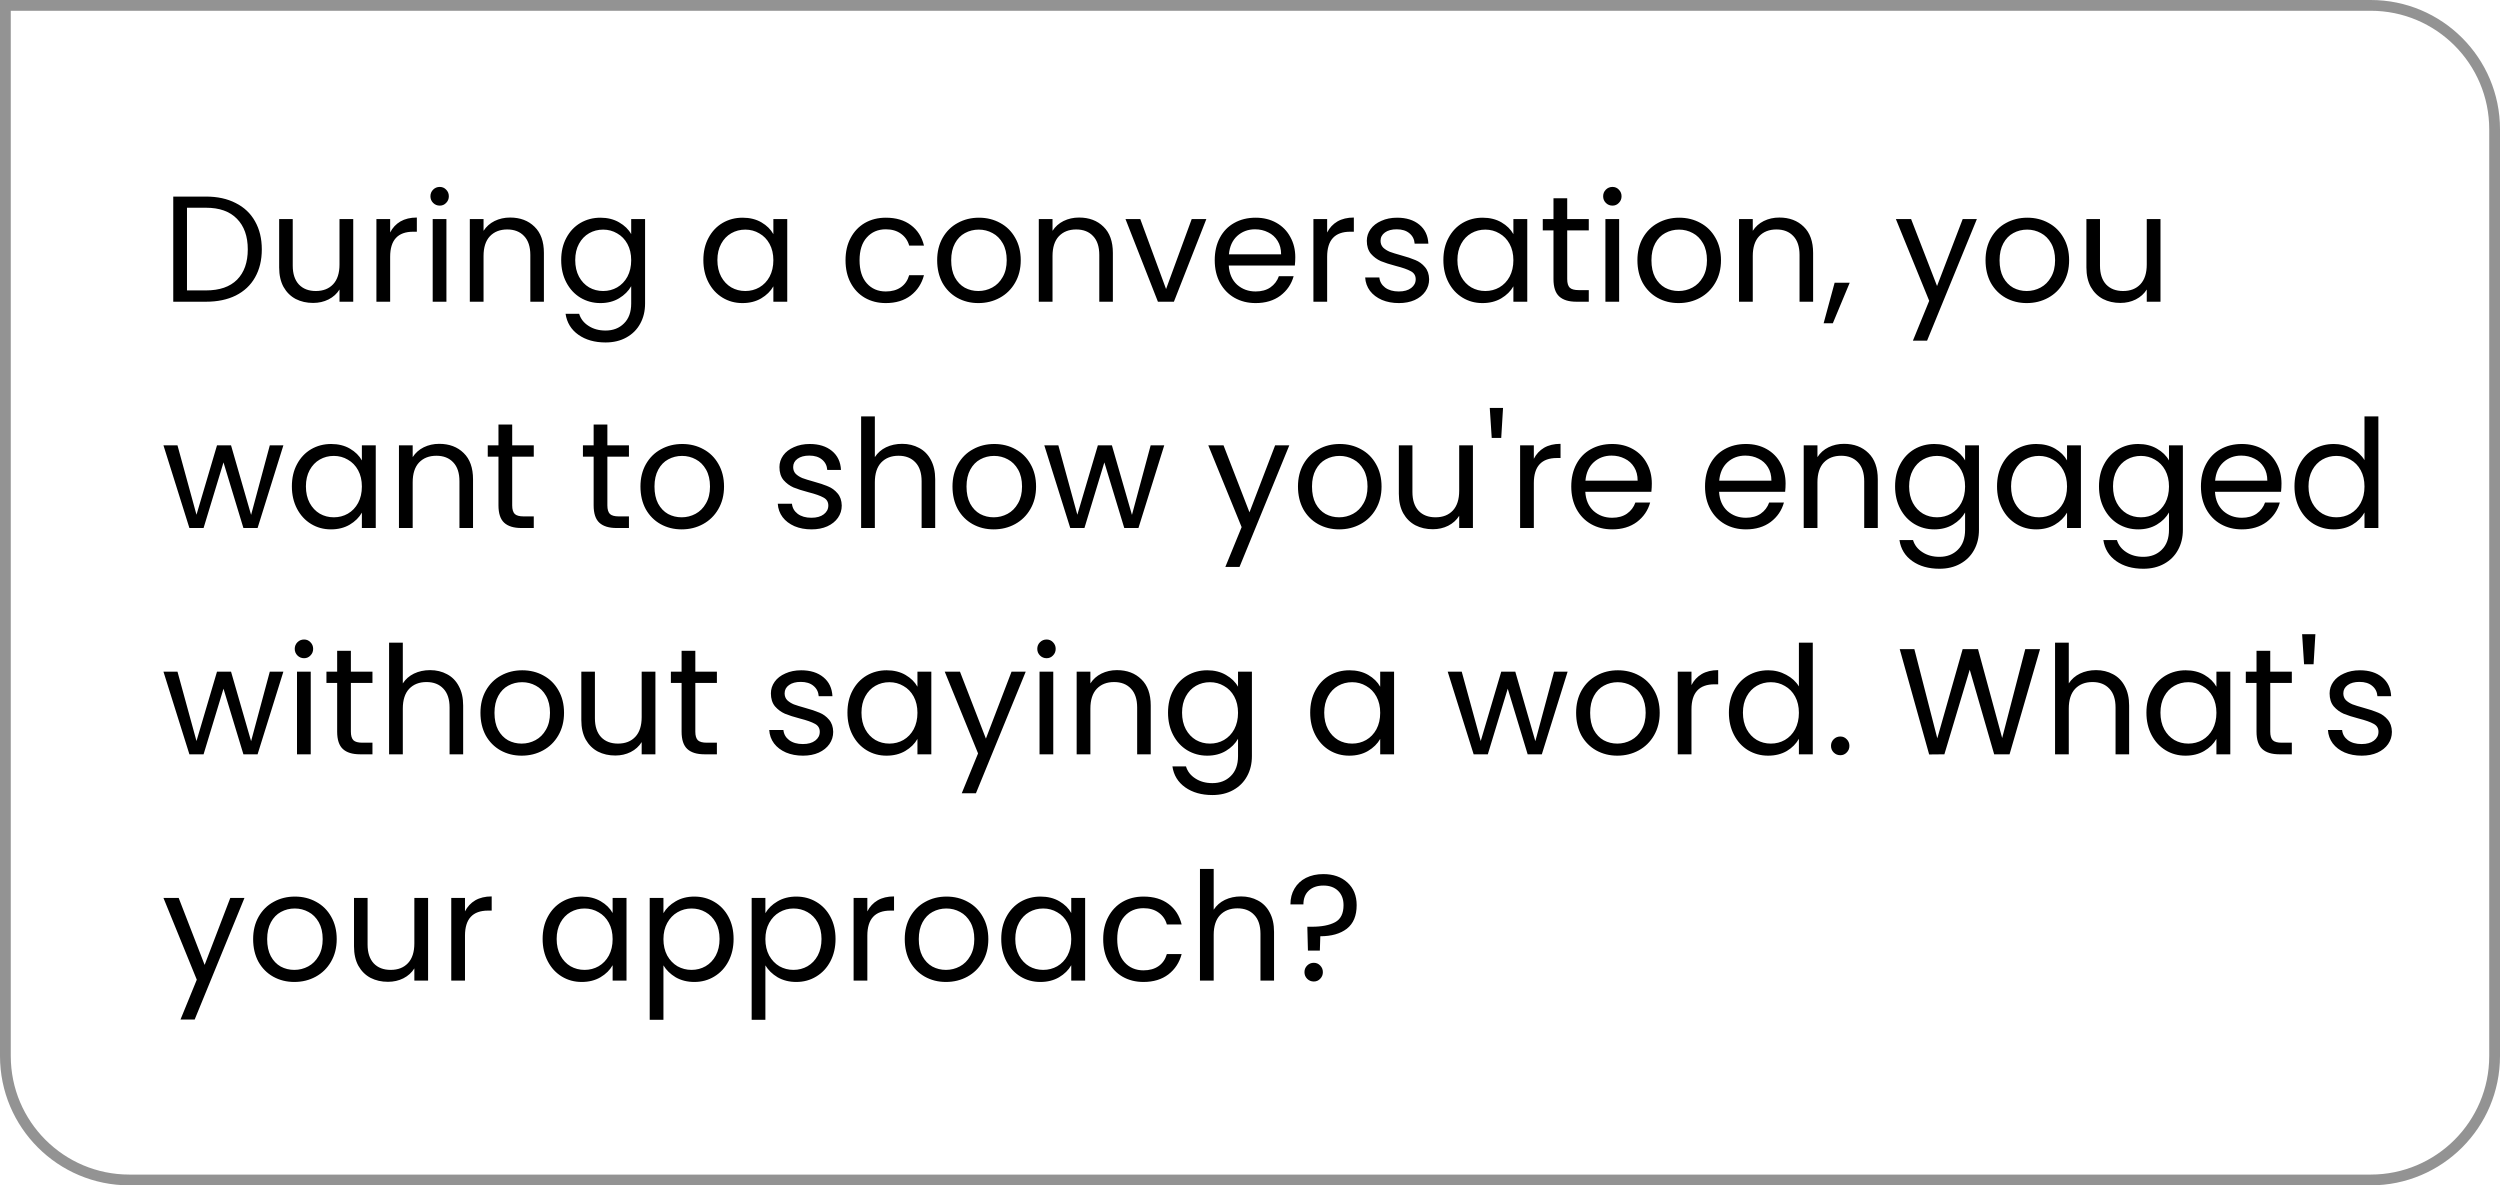 <svg width="232" height="110" viewBox="0 0 232 110" fill="none" xmlns="http://www.w3.org/2000/svg">
<path d="M0.5 0.5H220C226.351 0.5 231.5 5.649 231.5 12V98C231.5 104.351 226.351 109.5 220 109.5H12C5.649 109.5 0.5 104.351 0.5 98V0.5Z" stroke="#939393"/>
<path d="M19.116 18.242C20.18 18.242 21.099 18.443 21.874 18.844C22.658 19.236 23.255 19.801 23.666 20.538C24.086 21.275 24.296 22.143 24.296 23.142C24.296 24.141 24.086 25.009 23.666 25.746C23.255 26.474 22.658 27.034 21.874 27.426C21.099 27.809 20.18 28 19.116 28H16.078V18.242H19.116ZM19.116 26.95C20.376 26.95 21.337 26.619 22 25.956C22.663 25.284 22.994 24.346 22.994 23.142C22.994 21.929 22.658 20.981 21.986 20.3C21.323 19.619 20.367 19.278 19.116 19.278H17.352V26.95H19.116ZM32.78 20.328V28H31.506V26.866C31.264 27.258 30.923 27.566 30.484 27.79C30.055 28.005 29.579 28.112 29.056 28.112C28.459 28.112 27.922 27.991 27.446 27.748C26.97 27.496 26.592 27.123 26.312 26.628C26.042 26.133 25.906 25.531 25.906 24.822V20.328H27.166V24.654C27.166 25.41 27.358 25.993 27.74 26.404C28.123 26.805 28.646 27.006 29.308 27.006C29.99 27.006 30.526 26.796 30.918 26.376C31.31 25.956 31.506 25.345 31.506 24.542V20.328H32.78ZM36.206 21.574C36.429 21.135 36.747 20.795 37.157 20.552C37.578 20.309 38.086 20.188 38.684 20.188V21.504H38.347C36.919 21.504 36.206 22.279 36.206 23.828V28H34.931V20.328H36.206V21.574ZM40.812 19.082C40.569 19.082 40.364 18.998 40.196 18.83C40.028 18.662 39.944 18.457 39.944 18.214C39.944 17.971 40.028 17.766 40.196 17.598C40.364 17.43 40.569 17.346 40.812 17.346C41.045 17.346 41.242 17.43 41.4 17.598C41.568 17.766 41.652 17.971 41.652 18.214C41.652 18.457 41.568 18.662 41.4 18.83C41.242 18.998 41.045 19.082 40.812 19.082ZM41.428 20.328V28H40.154V20.328H41.428ZM47.337 20.188C48.271 20.188 49.027 20.473 49.605 21.042C50.184 21.602 50.474 22.414 50.474 23.478V28H49.214V23.66C49.214 22.895 49.022 22.311 48.639 21.91C48.257 21.499 47.734 21.294 47.072 21.294C46.4 21.294 45.863 21.504 45.462 21.924C45.069 22.344 44.873 22.955 44.873 23.758V28H43.599V20.328H44.873V21.42C45.126 21.028 45.466 20.725 45.895 20.51C46.334 20.295 46.815 20.188 47.337 20.188ZM55.719 20.202C56.381 20.202 56.96 20.347 57.455 20.636C57.959 20.925 58.332 21.289 58.575 21.728V20.328H59.863V28.168C59.863 28.868 59.713 29.489 59.415 30.03C59.116 30.581 58.687 31.01 58.127 31.318C57.576 31.626 56.932 31.78 56.195 31.78C55.187 31.78 54.347 31.542 53.675 31.066C53.003 30.59 52.606 29.941 52.485 29.12H53.745C53.885 29.587 54.174 29.96 54.613 30.24C55.051 30.529 55.579 30.674 56.195 30.674C56.895 30.674 57.464 30.455 57.903 30.016C58.351 29.577 58.575 28.961 58.575 28.168V26.558C58.323 27.006 57.949 27.379 57.455 27.678C56.96 27.977 56.381 28.126 55.719 28.126C55.037 28.126 54.417 27.958 53.857 27.622C53.306 27.286 52.872 26.815 52.555 26.208C52.237 25.601 52.079 24.911 52.079 24.136C52.079 23.352 52.237 22.666 52.555 22.078C52.872 21.481 53.306 21.019 53.857 20.692C54.417 20.365 55.037 20.202 55.719 20.202ZM58.575 24.15C58.575 23.571 58.458 23.067 58.225 22.638C57.991 22.209 57.674 21.882 57.273 21.658C56.881 21.425 56.447 21.308 55.971 21.308C55.495 21.308 55.061 21.42 54.669 21.644C54.277 21.868 53.964 22.195 53.731 22.624C53.497 23.053 53.381 23.557 53.381 24.136C53.381 24.724 53.497 25.237 53.731 25.676C53.964 26.105 54.277 26.437 54.669 26.67C55.061 26.894 55.495 27.006 55.971 27.006C56.447 27.006 56.881 26.894 57.273 26.67C57.674 26.437 57.991 26.105 58.225 25.676C58.458 25.237 58.575 24.729 58.575 24.15ZM65.272 24.136C65.272 23.352 65.431 22.666 65.748 22.078C66.065 21.481 66.499 21.019 67.05 20.692C67.61 20.365 68.231 20.202 68.912 20.202C69.584 20.202 70.167 20.347 70.662 20.636C71.157 20.925 71.525 21.289 71.768 21.728V20.328H73.056V28H71.768V26.572C71.516 27.02 71.138 27.393 70.634 27.692C70.139 27.981 69.561 28.126 68.898 28.126C68.217 28.126 67.601 27.958 67.05 27.622C66.499 27.286 66.065 26.815 65.748 26.208C65.431 25.601 65.272 24.911 65.272 24.136ZM71.768 24.15C71.768 23.571 71.651 23.067 71.418 22.638C71.185 22.209 70.867 21.882 70.466 21.658C70.074 21.425 69.64 21.308 69.164 21.308C68.688 21.308 68.254 21.42 67.862 21.644C67.47 21.868 67.157 22.195 66.924 22.624C66.691 23.053 66.574 23.557 66.574 24.136C66.574 24.724 66.691 25.237 66.924 25.676C67.157 26.105 67.47 26.437 67.862 26.67C68.254 26.894 68.688 27.006 69.164 27.006C69.64 27.006 70.074 26.894 70.466 26.67C70.867 26.437 71.185 26.105 71.418 25.676C71.651 25.237 71.768 24.729 71.768 24.15ZM78.465 24.15C78.465 23.357 78.624 22.666 78.941 22.078C79.259 21.481 79.697 21.019 80.257 20.692C80.827 20.365 81.475 20.202 82.203 20.202C83.146 20.202 83.921 20.431 84.527 20.888C85.143 21.345 85.549 21.98 85.745 22.792H84.373C84.243 22.325 83.986 21.957 83.603 21.686C83.23 21.415 82.763 21.28 82.203 21.28C81.475 21.28 80.887 21.532 80.439 22.036C79.991 22.531 79.767 23.235 79.767 24.15C79.767 25.074 79.991 25.788 80.439 26.292C80.887 26.796 81.475 27.048 82.203 27.048C82.763 27.048 83.23 26.917 83.603 26.656C83.977 26.395 84.233 26.021 84.373 25.536H85.745C85.54 26.32 85.129 26.95 84.513 27.426C83.897 27.893 83.127 28.126 82.203 28.126C81.475 28.126 80.827 27.963 80.257 27.636C79.697 27.309 79.259 26.847 78.941 26.25C78.624 25.653 78.465 24.953 78.465 24.15ZM90.791 28.126C90.073 28.126 89.419 27.963 88.831 27.636C88.252 27.309 87.795 26.847 87.459 26.25C87.132 25.643 86.969 24.943 86.969 24.15C86.969 23.366 87.137 22.675 87.473 22.078C87.819 21.471 88.285 21.009 88.873 20.692C89.461 20.365 90.119 20.202 90.847 20.202C91.575 20.202 92.233 20.365 92.821 20.692C93.409 21.009 93.871 21.467 94.207 22.064C94.552 22.661 94.725 23.357 94.725 24.15C94.725 24.943 94.548 25.643 94.193 26.25C93.848 26.847 93.376 27.309 92.779 27.636C92.182 27.963 91.519 28.126 90.791 28.126ZM90.791 27.006C91.249 27.006 91.678 26.899 92.079 26.684C92.481 26.469 92.802 26.147 93.045 25.718C93.297 25.289 93.423 24.766 93.423 24.15C93.423 23.534 93.302 23.011 93.059 22.582C92.817 22.153 92.499 21.835 92.107 21.63C91.715 21.415 91.29 21.308 90.833 21.308C90.367 21.308 89.937 21.415 89.545 21.63C89.162 21.835 88.855 22.153 88.621 22.582C88.388 23.011 88.271 23.534 88.271 24.15C88.271 24.775 88.383 25.303 88.607 25.732C88.841 26.161 89.148 26.483 89.531 26.698C89.914 26.903 90.334 27.006 90.791 27.006ZM100.138 20.188C101.072 20.188 101.828 20.473 102.406 21.042C102.985 21.602 103.274 22.414 103.274 23.478V28H102.014V23.66C102.014 22.895 101.823 22.311 101.44 21.91C101.058 21.499 100.535 21.294 99.872 21.294C99.2 21.294 98.664 21.504 98.262 21.924C97.87 22.344 97.674 22.955 97.674 23.758V28H96.4V20.328H97.674V21.42C97.926 21.028 98.267 20.725 98.696 20.51C99.135 20.295 99.616 20.188 100.138 20.188ZM108.211 26.824L110.591 20.328H111.949L108.939 28H107.455L104.445 20.328H105.817L108.211 26.824ZM120.203 23.87C120.203 24.113 120.189 24.369 120.161 24.64H114.029C114.076 25.396 114.332 25.989 114.799 26.418C115.275 26.838 115.849 27.048 116.521 27.048C117.072 27.048 117.529 26.922 117.893 26.67C118.266 26.409 118.528 26.063 118.677 25.634H120.049C119.844 26.371 119.433 26.973 118.817 27.44C118.201 27.897 117.436 28.126 116.521 28.126C115.793 28.126 115.14 27.963 114.561 27.636C113.992 27.309 113.544 26.847 113.217 26.25C112.89 25.643 112.727 24.943 112.727 24.15C112.727 23.357 112.886 22.661 113.203 22.064C113.52 21.467 113.964 21.009 114.533 20.692C115.112 20.365 115.774 20.202 116.521 20.202C117.249 20.202 117.893 20.361 118.453 20.678C119.013 20.995 119.442 21.434 119.741 21.994C120.049 22.545 120.203 23.17 120.203 23.87ZM118.887 23.604C118.887 23.119 118.78 22.703 118.565 22.358C118.35 22.003 118.056 21.737 117.683 21.56C117.319 21.373 116.913 21.28 116.465 21.28C115.821 21.28 115.27 21.485 114.813 21.896C114.365 22.307 114.108 22.876 114.043 23.604H118.887ZM123.159 21.574C123.383 21.135 123.7 20.795 124.111 20.552C124.531 20.309 125.039 20.188 125.637 20.188V21.504H125.301C123.873 21.504 123.159 22.279 123.159 23.828V28H121.885V20.328H123.159V21.574ZM129.823 28.126C129.235 28.126 128.708 28.028 128.241 27.832C127.775 27.627 127.406 27.347 127.135 26.992C126.865 26.628 126.715 26.213 126.687 25.746H128.003C128.041 26.129 128.218 26.441 128.535 26.684C128.862 26.927 129.287 27.048 129.809 27.048C130.295 27.048 130.677 26.941 130.957 26.726C131.237 26.511 131.377 26.241 131.377 25.914C131.377 25.578 131.228 25.331 130.929 25.172C130.631 25.004 130.169 24.841 129.543 24.682C128.974 24.533 128.507 24.383 128.143 24.234C127.789 24.075 127.481 23.847 127.219 23.548C126.967 23.24 126.841 22.839 126.841 22.344C126.841 21.952 126.958 21.593 127.191 21.266C127.425 20.939 127.756 20.683 128.185 20.496C128.615 20.3 129.105 20.202 129.655 20.202C130.505 20.202 131.191 20.417 131.713 20.846C132.236 21.275 132.516 21.863 132.553 22.61H131.279C131.251 22.209 131.088 21.887 130.789 21.644C130.5 21.401 130.108 21.28 129.613 21.28C129.156 21.28 128.792 21.378 128.521 21.574C128.251 21.77 128.115 22.027 128.115 22.344C128.115 22.596 128.195 22.806 128.353 22.974C128.521 23.133 128.727 23.263 128.969 23.366C129.221 23.459 129.567 23.567 130.005 23.688C130.556 23.837 131.004 23.987 131.349 24.136C131.695 24.276 131.989 24.491 132.231 24.78C132.483 25.069 132.614 25.447 132.623 25.914C132.623 26.334 132.507 26.712 132.273 27.048C132.04 27.384 131.709 27.65 131.279 27.846C130.859 28.033 130.374 28.126 129.823 28.126ZM133.946 24.136C133.946 23.352 134.104 22.666 134.422 22.078C134.739 21.481 135.173 21.019 135.724 20.692C136.284 20.365 136.904 20.202 137.586 20.202C138.258 20.202 138.841 20.347 139.336 20.636C139.83 20.925 140.199 21.289 140.442 21.728V20.328H141.73V28H140.442V26.572C140.19 27.02 139.812 27.393 139.308 27.692C138.813 27.981 138.234 28.126 137.572 28.126C136.89 28.126 136.274 27.958 135.724 27.622C135.173 27.286 134.739 26.815 134.422 26.208C134.104 25.601 133.946 24.911 133.946 24.136ZM140.442 24.15C140.442 23.571 140.325 23.067 140.092 22.638C139.858 22.209 139.541 21.882 139.14 21.658C138.748 21.425 138.314 21.308 137.838 21.308C137.362 21.308 136.928 21.42 136.536 21.644C136.144 21.868 135.831 22.195 135.598 22.624C135.364 23.053 135.248 23.557 135.248 24.136C135.248 24.724 135.364 25.237 135.598 25.676C135.831 26.105 136.144 26.437 136.536 26.67C136.928 26.894 137.362 27.006 137.838 27.006C138.314 27.006 138.748 26.894 139.14 26.67C139.541 26.437 139.858 26.105 140.092 25.676C140.325 25.237 140.442 24.729 140.442 24.15ZM145.437 21.378V25.9C145.437 26.273 145.516 26.539 145.675 26.698C145.833 26.847 146.109 26.922 146.501 26.922H147.439V28H146.291C145.581 28 145.049 27.837 144.695 27.51C144.34 27.183 144.163 26.647 144.163 25.9V21.378H143.169V20.328H144.163V18.396H145.437V20.328H147.439V21.378H145.437ZM149.64 19.082C149.398 19.082 149.192 18.998 149.024 18.83C148.856 18.662 148.772 18.457 148.772 18.214C148.772 17.971 148.856 17.766 149.024 17.598C149.192 17.43 149.398 17.346 149.64 17.346C149.874 17.346 150.07 17.43 150.228 17.598C150.396 17.766 150.48 17.971 150.48 18.214C150.48 18.457 150.396 18.662 150.228 18.83C150.07 18.998 149.874 19.082 149.64 19.082ZM150.256 20.328V28H148.982V20.328H150.256ZM155.774 28.126C155.055 28.126 154.402 27.963 153.814 27.636C153.235 27.309 152.778 26.847 152.442 26.25C152.115 25.643 151.952 24.943 151.952 24.15C151.952 23.366 152.12 22.675 152.456 22.078C152.801 21.471 153.268 21.009 153.856 20.692C154.444 20.365 155.102 20.202 155.83 20.202C156.558 20.202 157.216 20.365 157.804 20.692C158.392 21.009 158.854 21.467 159.19 22.064C159.535 22.661 159.708 23.357 159.708 24.15C159.708 24.943 159.53 25.643 159.176 26.25C158.83 26.847 158.359 27.309 157.762 27.636C157.164 27.963 156.502 28.126 155.774 28.126ZM155.774 27.006C156.231 27.006 156.66 26.899 157.062 26.684C157.463 26.469 157.785 26.147 158.028 25.718C158.28 25.289 158.406 24.766 158.406 24.15C158.406 23.534 158.284 23.011 158.042 22.582C157.799 22.153 157.482 21.835 157.09 21.63C156.698 21.415 156.273 21.308 155.816 21.308C155.349 21.308 154.92 21.415 154.528 21.63C154.145 21.835 153.837 22.153 153.604 22.582C153.37 23.011 153.254 23.534 153.254 24.15C153.254 24.775 153.366 25.303 153.59 25.732C153.823 26.161 154.131 26.483 154.514 26.698C154.896 26.903 155.316 27.006 155.774 27.006ZM165.121 20.188C166.054 20.188 166.81 20.473 167.389 21.042C167.967 21.602 168.257 22.414 168.257 23.478V28H166.997V23.66C166.997 22.895 166.805 22.311 166.423 21.91C166.04 21.499 165.517 21.294 164.855 21.294C164.183 21.294 163.646 21.504 163.245 21.924C162.853 22.344 162.657 22.955 162.657 23.758V28H161.383V20.328H162.657V21.42C162.909 21.028 163.249 20.725 163.679 20.51C164.117 20.295 164.598 20.188 165.121 20.188ZM171.654 26.236L170.086 30.002H169.232L170.254 26.236H171.654ZM183.454 20.328L178.834 31.612H177.518L179.03 27.916L175.936 20.328H177.35L179.758 26.544L182.138 20.328H183.454ZM188.08 28.126C187.362 28.126 186.708 27.963 186.12 27.636C185.542 27.309 185.084 26.847 184.748 26.25C184.422 25.643 184.258 24.943 184.258 24.15C184.258 23.366 184.426 22.675 184.762 22.078C185.108 21.471 185.574 21.009 186.162 20.692C186.75 20.365 187.408 20.202 188.136 20.202C188.864 20.202 189.522 20.365 190.11 20.692C190.698 21.009 191.16 21.467 191.496 22.064C191.842 22.661 192.014 23.357 192.014 24.15C192.014 24.943 191.837 25.643 191.482 26.25C191.137 26.847 190.666 27.309 190.068 27.636C189.471 27.963 188.808 28.126 188.08 28.126ZM188.08 27.006C188.538 27.006 188.967 26.899 189.368 26.684C189.77 26.469 190.092 26.147 190.334 25.718C190.586 25.289 190.712 24.766 190.712 24.15C190.712 23.534 190.591 23.011 190.348 22.582C190.106 22.153 189.788 21.835 189.396 21.63C189.004 21.415 188.58 21.308 188.122 21.308C187.656 21.308 187.226 21.415 186.834 21.63C186.452 21.835 186.144 22.153 185.91 22.582C185.677 23.011 185.56 23.534 185.56 24.15C185.56 24.775 185.672 25.303 185.896 25.732C186.13 26.161 186.438 26.483 186.82 26.698C187.203 26.903 187.623 27.006 188.08 27.006ZM200.493 20.328V28H199.219V26.866C198.977 27.258 198.636 27.566 198.197 27.79C197.768 28.005 197.292 28.112 196.769 28.112C196.172 28.112 195.635 27.991 195.159 27.748C194.683 27.496 194.305 27.123 194.025 26.628C193.755 26.133 193.619 25.531 193.619 24.822V20.328H194.879V24.654C194.879 25.41 195.071 25.993 195.453 26.404C195.836 26.805 196.359 27.006 197.021 27.006C197.703 27.006 198.239 26.796 198.631 26.376C199.023 25.956 199.219 25.345 199.219 24.542V20.328H200.493ZM26.298 41.328L23.904 49H22.588L20.74 42.91L18.892 49H17.576L15.168 41.328H16.47L18.234 47.768L20.138 41.328H21.44L23.302 47.782L25.038 41.328H26.298ZM27.086 45.136C27.086 44.352 27.245 43.666 27.562 43.078C27.88 42.481 28.314 42.019 28.864 41.692C29.424 41.365 30.045 41.202 30.726 41.202C31.398 41.202 31.982 41.347 32.476 41.636C32.971 41.925 33.34 42.289 33.582 42.728V41.328H34.87V49H33.582V47.572C33.33 48.02 32.952 48.393 32.448 48.692C31.954 48.981 31.375 49.126 30.712 49.126C30.031 49.126 29.415 48.958 28.864 48.622C28.314 48.286 27.88 47.815 27.562 47.208C27.245 46.601 27.086 45.911 27.086 45.136ZM33.582 45.15C33.582 44.571 33.466 44.067 33.232 43.638C32.999 43.209 32.682 42.882 32.28 42.658C31.888 42.425 31.454 42.308 30.978 42.308C30.502 42.308 30.068 42.42 29.676 42.644C29.284 42.868 28.972 43.195 28.738 43.624C28.505 44.053 28.388 44.557 28.388 45.136C28.388 45.724 28.505 46.237 28.738 46.676C28.972 47.105 29.284 47.437 29.676 47.67C30.068 47.894 30.502 48.006 30.978 48.006C31.454 48.006 31.888 47.894 32.28 47.67C32.682 47.437 32.999 47.105 33.232 46.676C33.466 46.237 33.582 45.729 33.582 45.15ZM40.761 41.188C41.695 41.188 42.451 41.473 43.029 42.042C43.608 42.602 43.897 43.414 43.897 44.478V49H42.637V44.66C42.637 43.895 42.446 43.311 42.063 42.91C41.681 42.499 41.158 42.294 40.495 42.294C39.823 42.294 39.287 42.504 38.885 42.924C38.493 43.344 38.297 43.955 38.297 44.758V49H37.023V41.328H38.297V42.42C38.549 42.028 38.89 41.725 39.319 41.51C39.758 41.295 40.239 41.188 40.761 41.188ZM47.532 42.378V46.9C47.532 47.273 47.612 47.539 47.77 47.698C47.929 47.847 48.204 47.922 48.596 47.922H49.534V49H48.386C47.677 49 47.145 48.837 46.79 48.51C46.436 48.183 46.258 47.647 46.258 46.9V42.378H45.264V41.328H46.258V39.396H47.532V41.328H49.534V42.378H47.532ZM56.364 42.378V46.9C56.364 47.273 56.444 47.539 56.602 47.698C56.761 47.847 57.036 47.922 57.428 47.922H58.366V49H57.218C56.509 49 55.977 48.837 55.622 48.51C55.268 48.183 55.09 47.647 55.09 46.9V42.378H54.096V41.328H55.09V39.396H56.364V41.328H58.366V42.378H56.364ZM63.256 49.126C62.537 49.126 61.884 48.963 61.296 48.636C60.717 48.309 60.26 47.847 59.924 47.25C59.597 46.643 59.434 45.943 59.434 45.15C59.434 44.366 59.602 43.675 59.938 43.078C60.283 42.471 60.75 42.009 61.338 41.692C61.926 41.365 62.584 41.202 63.312 41.202C64.04 41.202 64.698 41.365 65.286 41.692C65.874 42.009 66.336 42.467 66.672 43.064C67.017 43.661 67.19 44.357 67.19 45.15C67.19 45.943 67.013 46.643 66.658 47.25C66.313 47.847 65.841 48.309 65.244 48.636C64.647 48.963 63.984 49.126 63.256 49.126ZM63.256 48.006C63.713 48.006 64.143 47.899 64.544 47.684C64.945 47.469 65.267 47.147 65.51 46.718C65.762 46.289 65.888 45.766 65.888 45.15C65.888 44.534 65.767 44.011 65.524 43.582C65.281 43.153 64.964 42.835 64.572 42.63C64.18 42.415 63.755 42.308 63.298 42.308C62.831 42.308 62.402 42.415 62.01 42.63C61.627 42.835 61.319 43.153 61.086 43.582C60.853 44.011 60.736 44.534 60.736 45.15C60.736 45.775 60.848 46.303 61.072 46.732C61.305 47.161 61.613 47.483 61.996 47.698C62.379 47.903 62.799 48.006 63.256 48.006ZM75.314 49.126C74.725 49.126 74.198 49.028 73.731 48.832C73.265 48.627 72.896 48.347 72.626 47.992C72.355 47.628 72.206 47.213 72.177 46.746H73.493C73.531 47.129 73.708 47.441 74.025 47.684C74.352 47.927 74.777 48.048 75.299 48.048C75.785 48.048 76.168 47.941 76.448 47.726C76.728 47.511 76.868 47.241 76.868 46.914C76.868 46.578 76.718 46.331 76.419 46.172C76.121 46.004 75.659 45.841 75.034 45.682C74.464 45.533 73.998 45.383 73.633 45.234C73.279 45.075 72.971 44.847 72.71 44.548C72.457 44.24 72.332 43.839 72.332 43.344C72.332 42.952 72.448 42.593 72.681 42.266C72.915 41.939 73.246 41.683 73.675 41.496C74.105 41.3 74.595 41.202 75.145 41.202C75.995 41.202 76.681 41.417 77.204 41.846C77.726 42.275 78.006 42.863 78.043 43.61H76.769C76.742 43.209 76.578 42.887 76.279 42.644C75.99 42.401 75.598 42.28 75.103 42.28C74.646 42.28 74.282 42.378 74.011 42.574C73.741 42.77 73.606 43.027 73.606 43.344C73.606 43.596 73.685 43.806 73.844 43.974C74.011 44.133 74.217 44.263 74.46 44.366C74.712 44.459 75.057 44.567 75.496 44.688C76.046 44.837 76.494 44.987 76.84 45.136C77.185 45.276 77.479 45.491 77.722 45.78C77.974 46.069 78.104 46.447 78.114 46.914C78.114 47.334 77.997 47.712 77.763 48.048C77.53 48.384 77.199 48.65 76.769 48.846C76.35 49.033 75.864 49.126 75.314 49.126ZM83.72 41.188C84.299 41.188 84.821 41.314 85.288 41.566C85.755 41.809 86.119 42.177 86.38 42.672C86.651 43.167 86.786 43.769 86.786 44.478V49H85.526V44.66C85.526 43.895 85.335 43.311 84.952 42.91C84.569 42.499 84.047 42.294 83.384 42.294C82.712 42.294 82.175 42.504 81.774 42.924C81.382 43.344 81.186 43.955 81.186 44.758V49H79.912V38.64H81.186V42.42C81.438 42.028 81.783 41.725 82.222 41.51C82.67 41.295 83.169 41.188 83.72 41.188ZM92.213 49.126C91.494 49.126 90.841 48.963 90.253 48.636C89.674 48.309 89.217 47.847 88.881 47.25C88.554 46.643 88.391 45.943 88.391 45.15C88.391 44.366 88.559 43.675 88.895 43.078C89.24 42.471 89.707 42.009 90.295 41.692C90.883 41.365 91.541 41.202 92.269 41.202C92.997 41.202 93.655 41.365 94.243 41.692C94.831 42.009 95.293 42.467 95.629 43.064C95.974 43.661 96.147 44.357 96.147 45.15C96.147 45.943 95.97 46.643 95.615 47.25C95.27 47.847 94.798 48.309 94.201 48.636C93.604 48.963 92.941 49.126 92.213 49.126ZM92.213 48.006C92.67 48.006 93.1 47.899 93.501 47.684C93.902 47.469 94.224 47.147 94.467 46.718C94.719 46.289 94.845 45.766 94.845 45.15C94.845 44.534 94.724 44.011 94.481 43.582C94.238 43.153 93.921 42.835 93.529 42.63C93.137 42.415 92.712 42.308 92.255 42.308C91.788 42.308 91.359 42.415 90.967 42.63C90.584 42.835 90.276 43.153 90.043 43.582C89.81 44.011 89.693 44.534 89.693 45.15C89.693 45.775 89.805 46.303 90.029 46.732C90.262 47.161 90.57 47.483 90.953 47.698C91.336 47.903 91.756 48.006 92.213 48.006ZM108.042 41.328L105.648 49H104.332L102.484 42.91L100.636 49H99.32L96.912 41.328H98.214L99.978 47.768L101.882 41.328H103.184L105.046 47.782L106.782 41.328H108.042ZM119.647 41.328L115.027 52.612H113.711L115.223 48.916L112.129 41.328H113.543L115.951 47.544L118.331 41.328H119.647ZM124.274 49.126C123.555 49.126 122.902 48.963 122.314 48.636C121.735 48.309 121.278 47.847 120.942 47.25C120.615 46.643 120.452 45.943 120.452 45.15C120.452 44.366 120.62 43.675 120.956 43.078C121.301 42.471 121.768 42.009 122.356 41.692C122.944 41.365 123.602 41.202 124.33 41.202C125.058 41.202 125.716 41.365 126.304 41.692C126.892 42.009 127.354 42.467 127.69 43.064C128.035 43.661 128.208 44.357 128.208 45.15C128.208 45.943 128.03 46.643 127.676 47.25C127.33 47.847 126.859 48.309 126.262 48.636C125.664 48.963 125.002 49.126 124.274 49.126ZM124.274 48.006C124.731 48.006 125.16 47.899 125.562 47.684C125.963 47.469 126.285 47.147 126.528 46.718C126.78 46.289 126.906 45.766 126.906 45.15C126.906 44.534 126.784 44.011 126.542 43.582C126.299 43.153 125.982 42.835 125.59 42.63C125.198 42.415 124.773 42.308 124.316 42.308C123.849 42.308 123.42 42.415 123.028 42.63C122.645 42.835 122.337 43.153 122.104 43.582C121.87 44.011 121.754 44.534 121.754 45.15C121.754 45.775 121.866 46.303 122.09 46.732C122.323 47.161 122.631 47.483 123.014 47.698C123.396 47.903 123.816 48.006 124.274 48.006ZM136.687 41.328V49H135.413V47.866C135.17 48.258 134.829 48.566 134.391 48.79C133.961 49.005 133.485 49.112 132.963 49.112C132.365 49.112 131.829 48.991 131.353 48.748C130.877 48.496 130.499 48.123 130.219 47.628C129.948 47.133 129.813 46.531 129.813 45.822V41.328H131.073V45.654C131.073 46.41 131.264 46.993 131.647 47.404C132.029 47.805 132.552 48.006 133.215 48.006C133.896 48.006 134.433 47.796 134.825 47.376C135.217 46.956 135.413 46.345 135.413 45.542V41.328H136.687ZM139.482 37.856L139.314 40.642H138.432L138.25 37.856H139.482ZM142.34 42.574C142.564 42.135 142.882 41.795 143.292 41.552C143.712 41.309 144.221 41.188 144.818 41.188V42.504H144.482C143.054 42.504 142.34 43.279 142.34 44.828V49H141.066V41.328H142.34V42.574ZM153.289 44.87C153.289 45.113 153.275 45.369 153.247 45.64H147.115C147.162 46.396 147.418 46.989 147.885 47.418C148.361 47.838 148.935 48.048 149.607 48.048C150.158 48.048 150.615 47.922 150.979 47.67C151.352 47.409 151.614 47.063 151.763 46.634H153.135C152.93 47.371 152.519 47.973 151.903 48.44C151.287 48.897 150.522 49.126 149.607 49.126C148.879 49.126 148.226 48.963 147.647 48.636C147.078 48.309 146.63 47.847 146.303 47.25C145.976 46.643 145.813 45.943 145.813 45.15C145.813 44.357 145.972 43.661 146.289 43.064C146.606 42.467 147.05 42.009 147.619 41.692C148.198 41.365 148.86 41.202 149.607 41.202C150.335 41.202 150.979 41.361 151.539 41.678C152.099 41.995 152.528 42.434 152.827 42.994C153.135 43.545 153.289 44.17 153.289 44.87ZM151.973 44.604C151.973 44.119 151.866 43.703 151.651 43.358C151.436 43.003 151.142 42.737 150.769 42.56C150.405 42.373 149.999 42.28 149.551 42.28C148.907 42.28 148.356 42.485 147.899 42.896C147.451 43.307 147.194 43.876 147.129 44.604H151.973ZM165.703 44.87C165.703 45.113 165.689 45.369 165.661 45.64H159.529C159.576 46.396 159.832 46.989 160.299 47.418C160.775 47.838 161.349 48.048 162.021 48.048C162.572 48.048 163.029 47.922 163.393 47.67C163.766 47.409 164.028 47.063 164.177 46.634H165.549C165.344 47.371 164.933 47.973 164.317 48.44C163.701 48.897 162.936 49.126 162.021 49.126C161.293 49.126 160.64 48.963 160.061 48.636C159.492 48.309 159.044 47.847 158.717 47.25C158.39 46.643 158.227 45.943 158.227 45.15C158.227 44.357 158.386 43.661 158.703 43.064C159.02 42.467 159.464 42.009 160.033 41.692C160.612 41.365 161.274 41.202 162.021 41.202C162.749 41.202 163.393 41.361 163.953 41.678C164.513 41.995 164.942 42.434 165.241 42.994C165.549 43.545 165.703 44.17 165.703 44.87ZM164.387 44.604C164.387 44.119 164.28 43.703 164.065 43.358C163.85 43.003 163.556 42.737 163.183 42.56C162.819 42.373 162.413 42.28 161.965 42.28C161.321 42.28 160.77 42.485 160.313 42.896C159.865 43.307 159.608 43.876 159.543 44.604H164.387ZM171.123 41.188C172.056 41.188 172.812 41.473 173.391 42.042C173.969 42.602 174.259 43.414 174.259 44.478V49H172.999V44.66C172.999 43.895 172.807 43.311 172.425 42.91C172.042 42.499 171.519 42.294 170.857 42.294C170.185 42.294 169.648 42.504 169.247 42.924C168.855 43.344 168.659 43.955 168.659 44.758V49H167.385V41.328H168.659V42.42C168.911 42.028 169.251 41.725 169.681 41.51C170.119 41.295 170.6 41.188 171.123 41.188ZM179.504 41.202C180.166 41.202 180.745 41.347 181.24 41.636C181.744 41.925 182.117 42.289 182.36 42.728V41.328H183.648V49.168C183.648 49.868 183.498 50.489 183.2 51.03C182.901 51.581 182.472 52.01 181.912 52.318C181.361 52.626 180.717 52.78 179.98 52.78C178.972 52.78 178.132 52.542 177.46 52.066C176.788 51.59 176.391 50.941 176.27 50.12H177.53C177.67 50.587 177.959 50.96 178.398 51.24C178.836 51.529 179.364 51.674 179.98 51.674C180.68 51.674 181.249 51.455 181.688 51.016C182.136 50.577 182.36 49.961 182.36 49.168V47.558C182.108 48.006 181.734 48.379 181.24 48.678C180.745 48.977 180.166 49.126 179.504 49.126C178.822 49.126 178.202 48.958 177.642 48.622C177.091 48.286 176.657 47.815 176.34 47.208C176.022 46.601 175.864 45.911 175.864 45.136C175.864 44.352 176.022 43.666 176.34 43.078C176.657 42.481 177.091 42.019 177.642 41.692C178.202 41.365 178.822 41.202 179.504 41.202ZM182.36 45.15C182.36 44.571 182.243 44.067 182.01 43.638C181.776 43.209 181.459 42.882 181.058 42.658C180.666 42.425 180.232 42.308 179.756 42.308C179.28 42.308 178.846 42.42 178.454 42.644C178.062 42.868 177.749 43.195 177.516 43.624C177.282 44.053 177.166 44.557 177.166 45.136C177.166 45.724 177.282 46.237 177.516 46.676C177.749 47.105 178.062 47.437 178.454 47.67C178.846 47.894 179.28 48.006 179.756 48.006C180.232 48.006 180.666 47.894 181.058 47.67C181.459 47.437 181.776 47.105 182.01 46.676C182.243 46.237 182.36 45.729 182.36 45.15ZM185.325 45.136C185.325 44.352 185.483 43.666 185.801 43.078C186.118 42.481 186.552 42.019 187.103 41.692C187.663 41.365 188.283 41.202 188.965 41.202C189.637 41.202 190.22 41.347 190.715 41.636C191.209 41.925 191.578 42.289 191.821 42.728V41.328H193.109V49H191.821V47.572C191.569 48.02 191.191 48.393 190.687 48.692C190.192 48.981 189.613 49.126 188.951 49.126C188.269 49.126 187.653 48.958 187.103 48.622C186.552 48.286 186.118 47.815 185.801 47.208C185.483 46.601 185.325 45.911 185.325 45.136ZM191.821 45.15C191.821 44.571 191.704 44.067 191.471 43.638C191.237 43.209 190.92 42.882 190.519 42.658C190.127 42.425 189.693 42.308 189.217 42.308C188.741 42.308 188.307 42.42 187.915 42.644C187.523 42.868 187.21 43.195 186.977 43.624C186.743 44.053 186.627 44.557 186.627 45.136C186.627 45.724 186.743 46.237 186.977 46.676C187.21 47.105 187.523 47.437 187.915 47.67C188.307 47.894 188.741 48.006 189.217 48.006C189.693 48.006 190.127 47.894 190.519 47.67C190.92 47.437 191.237 47.105 191.471 46.676C191.704 46.237 191.821 45.729 191.821 45.15ZM198.426 41.202C199.088 41.202 199.667 41.347 200.162 41.636C200.666 41.925 201.039 42.289 201.282 42.728V41.328H202.57V49.168C202.57 49.868 202.42 50.489 202.122 51.03C201.823 51.581 201.394 52.01 200.834 52.318C200.283 52.626 199.639 52.78 198.902 52.78C197.894 52.78 197.054 52.542 196.382 52.066C195.71 51.59 195.313 50.941 195.192 50.12H196.452C196.592 50.587 196.881 50.96 197.32 51.24C197.758 51.529 198.286 51.674 198.902 51.674C199.602 51.674 200.171 51.455 200.61 51.016C201.058 50.577 201.282 49.961 201.282 49.168V47.558C201.03 48.006 200.656 48.379 200.162 48.678C199.667 48.977 199.088 49.126 198.426 49.126C197.744 49.126 197.124 48.958 196.564 48.622C196.013 48.286 195.579 47.815 195.262 47.208C194.944 46.601 194.786 45.911 194.786 45.136C194.786 44.352 194.944 43.666 195.262 43.078C195.579 42.481 196.013 42.019 196.564 41.692C197.124 41.365 197.744 41.202 198.426 41.202ZM201.282 45.15C201.282 44.571 201.165 44.067 200.932 43.638C200.698 43.209 200.381 42.882 199.98 42.658C199.588 42.425 199.154 42.308 198.678 42.308C198.202 42.308 197.768 42.42 197.376 42.644C196.984 42.868 196.671 43.195 196.438 43.624C196.204 44.053 196.088 44.557 196.088 45.136C196.088 45.724 196.204 46.237 196.438 46.676C196.671 47.105 196.984 47.437 197.376 47.67C197.768 47.894 198.202 48.006 198.678 48.006C199.154 48.006 199.588 47.894 199.98 47.67C200.381 47.437 200.698 47.105 200.932 46.676C201.165 46.237 201.282 45.729 201.282 45.15ZM211.723 44.87C211.723 45.113 211.709 45.369 211.681 45.64H205.549C205.595 46.396 205.852 46.989 206.319 47.418C206.795 47.838 207.369 48.048 208.041 48.048C208.591 48.048 209.049 47.922 209.413 47.67C209.786 47.409 210.047 47.063 210.197 46.634H211.569C211.363 47.371 210.953 47.973 210.337 48.44C209.721 48.897 208.955 49.126 208.041 49.126C207.313 49.126 206.659 48.963 206.081 48.636C205.511 48.309 205.063 47.847 204.737 47.25C204.41 46.643 204.247 45.943 204.247 45.15C204.247 44.357 204.405 43.661 204.723 43.064C205.04 42.467 205.483 42.009 206.053 41.692C206.631 41.365 207.294 41.202 208.041 41.202C208.769 41.202 209.413 41.361 209.973 41.678C210.533 41.995 210.962 42.434 211.261 42.994C211.569 43.545 211.723 44.17 211.723 44.87ZM210.407 44.604C210.407 44.119 210.299 43.703 210.085 43.358C209.87 43.003 209.576 42.737 209.203 42.56C208.839 42.373 208.433 42.28 207.985 42.28C207.341 42.28 206.79 42.485 206.333 42.896C205.885 43.307 205.628 43.876 205.563 44.604H210.407ZM212.928 45.136C212.928 44.352 213.087 43.666 213.404 43.078C213.722 42.481 214.156 42.019 214.706 41.692C215.266 41.365 215.892 41.202 216.582 41.202C217.18 41.202 217.735 41.342 218.248 41.622C218.762 41.893 219.154 42.252 219.424 42.7V38.64H220.712V49H219.424V47.558C219.172 48.015 218.799 48.393 218.304 48.692C217.81 48.981 217.231 49.126 216.568 49.126C215.887 49.126 215.266 48.958 214.706 48.622C214.156 48.286 213.722 47.815 213.404 47.208C213.087 46.601 212.928 45.911 212.928 45.136ZM219.424 45.15C219.424 44.571 219.308 44.067 219.074 43.638C218.841 43.209 218.524 42.882 218.122 42.658C217.73 42.425 217.296 42.308 216.82 42.308C216.344 42.308 215.91 42.42 215.518 42.644C215.126 42.868 214.814 43.195 214.58 43.624C214.347 44.053 214.23 44.557 214.23 45.136C214.23 45.724 214.347 46.237 214.58 46.676C214.814 47.105 215.126 47.437 215.518 47.67C215.91 47.894 216.344 48.006 216.82 48.006C217.296 48.006 217.73 47.894 218.122 47.67C218.524 47.437 218.841 47.105 219.074 46.676C219.308 46.237 219.424 45.729 219.424 45.15ZM26.298 62.328L23.904 70H22.588L20.74 63.91L18.892 70H17.576L15.168 62.328H16.47L18.234 68.768L20.138 62.328H21.44L23.302 68.782L25.038 62.328H26.298ZM28.22 61.082C27.978 61.082 27.772 60.998 27.604 60.83C27.436 60.662 27.352 60.457 27.352 60.214C27.352 59.971 27.436 59.766 27.604 59.598C27.772 59.43 27.978 59.346 28.22 59.346C28.454 59.346 28.65 59.43 28.808 59.598C28.976 59.766 29.06 59.971 29.06 60.214C29.06 60.457 28.976 60.662 28.808 60.83C28.65 60.998 28.454 61.082 28.22 61.082ZM28.836 62.328V70H27.562V62.328H28.836ZM32.562 63.378V67.9C32.562 68.273 32.641 68.539 32.8 68.698C32.958 68.847 33.234 68.922 33.626 68.922H34.564V70H33.416C32.706 70 32.174 69.837 31.82 69.51C31.465 69.183 31.288 68.647 31.288 67.9V63.378H30.294V62.328H31.288V60.396H32.562V62.328H34.564V63.378H32.562ZM39.915 62.188C40.494 62.188 41.017 62.314 41.483 62.566C41.95 62.809 42.314 63.177 42.575 63.672C42.846 64.167 42.981 64.769 42.981 65.478V70H41.721V65.66C41.721 64.895 41.53 64.311 41.147 63.91C40.765 63.499 40.242 63.294 39.579 63.294C38.907 63.294 38.371 63.504 37.969 63.924C37.577 64.344 37.381 64.955 37.381 65.758V70H36.107V59.64H37.381V63.42C37.633 63.028 37.979 62.725 38.417 62.51C38.865 62.295 39.365 62.188 39.915 62.188ZM48.408 70.126C47.69 70.126 47.036 69.963 46.448 69.636C45.87 69.309 45.412 68.847 45.076 68.25C44.75 67.643 44.586 66.943 44.586 66.15C44.586 65.366 44.754 64.675 45.09 64.078C45.436 63.471 45.902 63.009 46.49 62.692C47.078 62.365 47.736 62.202 48.464 62.202C49.192 62.202 49.85 62.365 50.438 62.692C51.026 63.009 51.488 63.467 51.824 64.064C52.17 64.661 52.342 65.357 52.342 66.15C52.342 66.943 52.165 67.643 51.81 68.25C51.465 68.847 50.994 69.309 50.396 69.636C49.799 69.963 49.136 70.126 48.408 70.126ZM48.408 69.006C48.866 69.006 49.295 68.899 49.696 68.684C50.098 68.469 50.42 68.147 50.662 67.718C50.914 67.289 51.04 66.766 51.04 66.15C51.04 65.534 50.919 65.011 50.676 64.582C50.434 64.153 50.116 63.835 49.724 63.63C49.332 63.415 48.908 63.308 48.45 63.308C47.984 63.308 47.554 63.415 47.162 63.63C46.78 63.835 46.472 64.153 46.238 64.582C46.005 65.011 45.888 65.534 45.888 66.15C45.888 66.775 46 67.303 46.224 67.732C46.458 68.161 46.766 68.483 47.148 68.698C47.531 68.903 47.951 69.006 48.408 69.006ZM60.822 62.328V70H59.547V68.866C59.305 69.258 58.964 69.566 58.526 69.79C58.096 70.005 57.62 70.112 57.097 70.112C56.5 70.112 55.964 69.991 55.487 69.748C55.011 69.496 54.633 69.123 54.353 68.628C54.083 68.133 53.947 67.531 53.947 66.822V62.328H55.208V66.654C55.208 67.41 55.399 67.993 55.782 68.404C56.164 68.805 56.687 69.006 57.349 69.006C58.031 69.006 58.568 68.796 58.959 68.376C59.352 67.956 59.547 67.345 59.547 66.542V62.328H60.822ZM64.526 63.378V67.9C64.526 68.273 64.606 68.539 64.764 68.698C64.923 68.847 65.198 68.922 65.591 68.922H66.528V70H65.38C64.671 70 64.139 69.837 63.785 69.51C63.43 69.183 63.252 68.647 63.252 67.9V63.378H62.258V62.328H63.252V60.396H64.526V62.328H66.528V63.378H64.526ZM74.521 70.126C73.933 70.126 73.405 70.028 72.939 69.832C72.472 69.627 72.103 69.347 71.833 68.992C71.562 68.628 71.413 68.213 71.385 67.746H72.701C72.738 68.129 72.915 68.441 73.233 68.684C73.559 68.927 73.984 69.048 74.507 69.048C74.992 69.048 75.375 68.941 75.655 68.726C75.935 68.511 76.075 68.241 76.075 67.914C76.075 67.578 75.925 67.331 75.627 67.172C75.328 67.004 74.866 66.841 74.241 66.682C73.671 66.533 73.205 66.383 72.841 66.234C72.486 66.075 72.178 65.847 71.917 65.548C71.665 65.24 71.539 64.839 71.539 64.344C71.539 63.952 71.655 63.593 71.889 63.266C72.122 62.939 72.453 62.683 72.883 62.496C73.312 62.3 73.802 62.202 74.353 62.202C75.202 62.202 75.888 62.417 76.411 62.846C76.933 63.275 77.213 63.863 77.251 64.61H75.977C75.949 64.209 75.785 63.887 75.487 63.644C75.197 63.401 74.805 63.28 74.311 63.28C73.853 63.28 73.489 63.378 73.219 63.574C72.948 63.77 72.813 64.027 72.813 64.344C72.813 64.596 72.892 64.806 73.051 64.974C73.219 65.133 73.424 65.263 73.667 65.366C73.919 65.459 74.264 65.567 74.703 65.688C75.253 65.837 75.701 65.987 76.047 66.136C76.392 66.276 76.686 66.491 76.929 66.78C77.181 67.069 77.311 67.447 77.321 67.914C77.321 68.334 77.204 68.712 76.971 69.048C76.737 69.384 76.406 69.65 75.977 69.846C75.557 70.033 75.071 70.126 74.521 70.126ZM78.643 66.136C78.643 65.352 78.802 64.666 79.119 64.078C79.436 63.481 79.87 63.019 80.421 62.692C80.981 62.365 81.602 62.202 82.283 62.202C82.955 62.202 83.538 62.347 84.033 62.636C84.528 62.925 84.896 63.289 85.139 63.728V62.328H86.427V70H85.139V68.572C84.887 69.02 84.509 69.393 84.005 69.692C83.51 69.981 82.932 70.126 82.269 70.126C81.588 70.126 80.972 69.958 80.421 69.622C79.87 69.286 79.436 68.815 79.119 68.208C78.802 67.601 78.643 66.911 78.643 66.136ZM85.139 66.15C85.139 65.571 85.022 65.067 84.789 64.638C84.556 64.209 84.238 63.882 83.837 63.658C83.445 63.425 83.011 63.308 82.535 63.308C82.059 63.308 81.625 63.42 81.233 63.644C80.841 63.868 80.528 64.195 80.295 64.624C80.062 65.053 79.945 65.557 79.945 66.136C79.945 66.724 80.062 67.237 80.295 67.676C80.528 68.105 80.841 68.437 81.233 68.67C81.625 68.894 82.059 69.006 82.535 69.006C83.011 69.006 83.445 68.894 83.837 68.67C84.238 68.437 84.556 68.105 84.789 67.676C85.022 67.237 85.139 66.729 85.139 66.15ZM95.188 62.328L90.568 73.612H89.252L90.764 69.916L87.67 62.328H89.084L91.492 68.544L93.872 62.328H95.188ZM97.127 61.082C96.884 61.082 96.679 60.998 96.511 60.83C96.343 60.662 96.259 60.457 96.259 60.214C96.259 59.971 96.343 59.766 96.511 59.598C96.679 59.43 96.884 59.346 97.127 59.346C97.36 59.346 97.556 59.43 97.715 59.598C97.883 59.766 97.967 59.971 97.967 60.214C97.967 60.457 97.883 60.662 97.715 60.83C97.556 60.998 97.36 61.082 97.127 61.082ZM97.743 62.328V70H96.469V62.328H97.743ZM103.652 62.188C104.585 62.188 105.341 62.473 105.92 63.042C106.499 63.602 106.788 64.414 106.788 65.478V70H105.528V65.66C105.528 64.895 105.337 64.311 104.954 63.91C104.571 63.499 104.049 63.294 103.386 63.294C102.714 63.294 102.177 63.504 101.776 63.924C101.384 64.344 101.188 64.955 101.188 65.758V70H99.914V62.328H101.188V63.42C101.44 63.028 101.781 62.725 102.21 62.51C102.649 62.295 103.129 62.188 103.652 62.188ZM112.033 62.202C112.696 62.202 113.274 62.347 113.769 62.636C114.273 62.925 114.646 63.289 114.889 63.728V62.328H116.177V70.168C116.177 70.868 116.028 71.489 115.729 72.03C115.43 72.581 115.001 73.01 114.441 73.318C113.89 73.626 113.246 73.78 112.509 73.78C111.501 73.78 110.661 73.542 109.989 73.066C109.317 72.59 108.92 71.941 108.799 71.12H110.059C110.199 71.587 110.488 71.96 110.927 72.24C111.366 72.529 111.893 72.674 112.509 72.674C113.209 72.674 113.778 72.455 114.217 72.016C114.665 71.577 114.889 70.961 114.889 70.168V68.558C114.637 69.006 114.264 69.379 113.769 69.678C113.274 69.977 112.696 70.126 112.033 70.126C111.352 70.126 110.731 69.958 110.171 69.622C109.62 69.286 109.186 68.815 108.869 68.208C108.552 67.601 108.393 66.911 108.393 66.136C108.393 65.352 108.552 64.666 108.869 64.078C109.186 63.481 109.62 63.019 110.171 62.692C110.731 62.365 111.352 62.202 112.033 62.202ZM114.889 66.15C114.889 65.571 114.772 65.067 114.539 64.638C114.306 64.209 113.988 63.882 113.587 63.658C113.195 63.425 112.761 63.308 112.285 63.308C111.809 63.308 111.375 63.42 110.983 63.644C110.591 63.868 110.278 64.195 110.045 64.624C109.812 65.053 109.695 65.557 109.695 66.136C109.695 66.724 109.812 67.237 110.045 67.676C110.278 68.105 110.591 68.437 110.983 68.67C111.375 68.894 111.809 69.006 112.285 69.006C112.761 69.006 113.195 68.894 113.587 68.67C113.988 68.437 114.306 68.105 114.539 67.676C114.772 67.237 114.889 66.729 114.889 66.15ZM121.586 66.136C121.586 65.352 121.745 64.666 122.062 64.078C122.38 63.481 122.814 63.019 123.364 62.692C123.924 62.365 124.545 62.202 125.226 62.202C125.898 62.202 126.482 62.347 126.976 62.636C127.471 62.925 127.84 63.289 128.082 63.728V62.328H129.37V70H128.082V68.572C127.83 69.02 127.452 69.393 126.948 69.692C126.454 69.981 125.875 70.126 125.212 70.126C124.531 70.126 123.915 69.958 123.364 69.622C122.814 69.286 122.38 68.815 122.062 68.208C121.745 67.601 121.586 66.911 121.586 66.136ZM128.082 66.15C128.082 65.571 127.966 65.067 127.732 64.638C127.499 64.209 127.182 63.882 126.78 63.658C126.388 63.425 125.954 63.308 125.478 63.308C125.002 63.308 124.568 63.42 124.176 63.644C123.784 63.868 123.472 64.195 123.238 64.624C123.005 65.053 122.888 65.557 122.888 66.136C122.888 66.724 123.005 67.237 123.238 67.676C123.472 68.105 123.784 68.437 124.176 68.67C124.568 68.894 125.002 69.006 125.478 69.006C125.954 69.006 126.388 68.894 126.78 68.67C127.182 68.437 127.499 68.105 127.732 67.676C127.966 67.237 128.082 66.729 128.082 66.15ZM145.476 62.328L143.082 70H141.766L139.918 63.91L138.07 70H136.754L134.346 62.328H135.648L137.412 68.768L139.316 62.328H140.618L142.48 68.782L144.216 62.328H145.476ZM150.086 70.126C149.367 70.126 148.714 69.963 148.126 69.636C147.547 69.309 147.09 68.847 146.754 68.25C146.427 67.643 146.264 66.943 146.264 66.15C146.264 65.366 146.432 64.675 146.768 64.078C147.113 63.471 147.58 63.009 148.168 62.692C148.756 62.365 149.414 62.202 150.142 62.202C150.87 62.202 151.528 62.365 152.116 62.692C152.704 63.009 153.166 63.467 153.502 64.064C153.847 64.661 154.02 65.357 154.02 66.15C154.02 66.943 153.843 67.643 153.488 68.25C153.143 68.847 152.671 69.309 152.074 69.636C151.477 69.963 150.814 70.126 150.086 70.126ZM150.086 69.006C150.543 69.006 150.973 68.899 151.374 68.684C151.775 68.469 152.097 68.147 152.34 67.718C152.592 67.289 152.718 66.766 152.718 66.15C152.718 65.534 152.597 65.011 152.354 64.582C152.111 64.153 151.794 63.835 151.402 63.63C151.01 63.415 150.585 63.308 150.128 63.308C149.661 63.308 149.232 63.415 148.84 63.63C148.457 63.835 148.149 64.153 147.916 64.582C147.683 65.011 147.566 65.534 147.566 66.15C147.566 66.775 147.678 67.303 147.902 67.732C148.135 68.161 148.443 68.483 148.826 68.698C149.209 68.903 149.629 69.006 150.086 69.006ZM156.969 63.574C157.193 63.135 157.511 62.795 157.921 62.552C158.341 62.309 158.85 62.188 159.447 62.188V63.504H159.111C157.683 63.504 156.969 64.279 156.969 65.828V70H155.695V62.328H156.969V63.574ZM160.442 66.136C160.442 65.352 160.601 64.666 160.918 64.078C161.235 63.481 161.669 63.019 162.22 62.692C162.78 62.365 163.405 62.202 164.096 62.202C164.693 62.202 165.249 62.342 165.762 62.622C166.275 62.893 166.667 63.252 166.938 63.7V59.64H168.226V70H166.938V68.558C166.686 69.015 166.313 69.393 165.818 69.692C165.323 69.981 164.745 70.126 164.082 70.126C163.401 70.126 162.78 69.958 162.22 69.622C161.669 69.286 161.235 68.815 160.918 68.208C160.601 67.601 160.442 66.911 160.442 66.136ZM166.938 66.15C166.938 65.571 166.821 65.067 166.588 64.638C166.355 64.209 166.037 63.882 165.636 63.658C165.244 63.425 164.81 63.308 164.334 63.308C163.858 63.308 163.424 63.42 163.032 63.644C162.64 63.868 162.327 64.195 162.094 64.624C161.861 65.053 161.744 65.557 161.744 66.136C161.744 66.724 161.861 67.237 162.094 67.676C162.327 68.105 162.64 68.437 163.032 68.67C163.424 68.894 163.858 69.006 164.334 69.006C164.81 69.006 165.244 68.894 165.636 68.67C166.037 68.437 166.355 68.105 166.588 67.676C166.821 67.237 166.938 66.729 166.938 66.15ZM170.785 70.084C170.542 70.084 170.337 70 170.169 69.832C170.001 69.664 169.917 69.459 169.917 69.216C169.917 68.973 170.001 68.768 170.169 68.6C170.337 68.432 170.542 68.348 170.785 68.348C171.018 68.348 171.214 68.432 171.373 68.6C171.541 68.768 171.625 68.973 171.625 69.216C171.625 69.459 171.541 69.664 171.373 69.832C171.214 70 171.018 70.084 170.785 70.084ZM189.315 60.242L186.487 70H185.059L182.791 62.146L180.439 70L179.025 70.014L176.295 60.242H177.653L179.781 68.516L182.133 60.242H183.561L185.801 68.488L187.943 60.242H189.315ZM194.517 62.188C195.096 62.188 195.618 62.314 196.085 62.566C196.552 62.809 196.916 63.177 197.177 63.672C197.448 64.167 197.583 64.769 197.583 65.478V70H196.323V65.66C196.323 64.895 196.132 64.311 195.749 63.91C195.366 63.499 194.844 63.294 194.181 63.294C193.509 63.294 192.972 63.504 192.571 63.924C192.179 64.344 191.983 64.955 191.983 65.758V70H190.709V59.64H191.983V63.42C192.235 63.028 192.58 62.725 193.019 62.51C193.467 62.295 193.966 62.188 194.517 62.188ZM199.188 66.136C199.188 65.352 199.347 64.666 199.664 64.078C199.981 63.481 200.415 63.019 200.966 62.692C201.526 62.365 202.147 62.202 202.828 62.202C203.5 62.202 204.083 62.347 204.578 62.636C205.073 62.925 205.441 63.289 205.684 63.728V62.328H206.972V70H205.684V68.572C205.432 69.02 205.054 69.393 204.55 69.692C204.055 69.981 203.477 70.126 202.814 70.126C202.133 70.126 201.517 69.958 200.966 69.622C200.415 69.286 199.981 68.815 199.664 68.208C199.347 67.601 199.188 66.911 199.188 66.136ZM205.684 66.15C205.684 65.571 205.567 65.067 205.334 64.638C205.101 64.209 204.783 63.882 204.382 63.658C203.99 63.425 203.556 63.308 203.08 63.308C202.604 63.308 202.17 63.42 201.778 63.644C201.386 63.868 201.073 64.195 200.84 64.624C200.607 65.053 200.49 65.557 200.49 66.136C200.49 66.724 200.607 67.237 200.84 67.676C201.073 68.105 201.386 68.437 201.778 68.67C202.17 68.894 202.604 69.006 203.08 69.006C203.556 69.006 203.99 68.894 204.382 68.67C204.783 68.437 205.101 68.105 205.334 67.676C205.567 67.237 205.684 66.729 205.684 66.15ZM210.679 63.378V67.9C210.679 68.273 210.758 68.539 210.917 68.698C211.076 68.847 211.351 68.922 211.743 68.922H212.681V70H211.533C210.824 70 210.292 69.837 209.937 69.51C209.582 69.183 209.405 68.647 209.405 67.9V63.378H208.411V62.328H209.405V60.396H210.679V62.328H212.681V63.378H210.679ZM214.868 58.856L214.7 61.642H213.818L213.636 58.856H214.868ZM219.169 70.126C218.581 70.126 218.054 70.028 217.587 69.832C217.12 69.627 216.752 69.347 216.481 68.992C216.21 68.628 216.061 68.213 216.033 67.746H217.349C217.386 68.129 217.564 68.441 217.881 68.684C218.208 68.927 218.632 69.048 219.155 69.048C219.64 69.048 220.023 68.941 220.303 68.726C220.583 68.511 220.723 68.241 220.723 67.914C220.723 67.578 220.574 67.331 220.275 67.172C219.976 67.004 219.514 66.841 218.889 66.682C218.32 66.533 217.853 66.383 217.489 66.234C217.134 66.075 216.826 65.847 216.565 65.548C216.313 65.24 216.187 64.839 216.187 64.344C216.187 63.952 216.304 63.593 216.537 63.266C216.77 62.939 217.102 62.683 217.531 62.496C217.96 62.3 218.45 62.202 219.001 62.202C219.85 62.202 220.536 62.417 221.059 62.846C221.582 63.275 221.862 63.863 221.899 64.61H220.625C220.597 64.209 220.434 63.887 220.135 63.644C219.846 63.401 219.454 63.28 218.959 63.28C218.502 63.28 218.138 63.378 217.867 63.574C217.596 63.77 217.461 64.027 217.461 64.344C217.461 64.596 217.54 64.806 217.699 64.974C217.867 65.133 218.072 65.263 218.315 65.366C218.567 65.459 218.912 65.567 219.351 65.688C219.902 65.837 220.35 65.987 220.695 66.136C221.04 66.276 221.334 66.491 221.577 66.78C221.829 67.069 221.96 67.447 221.969 67.914C221.969 68.334 221.852 68.712 221.619 69.048C221.386 69.384 221.054 69.65 220.625 69.846C220.205 70.033 219.72 70.126 219.169 70.126ZM22.686 83.328L18.066 94.612H16.75L18.262 90.916L15.168 83.328H16.582L18.99 89.544L21.37 83.328H22.686ZM27.313 91.126C26.594 91.126 25.941 90.963 25.353 90.636C24.774 90.309 24.317 89.847 23.981 89.25C23.654 88.643 23.491 87.943 23.491 87.15C23.491 86.366 23.659 85.675 23.995 85.078C24.34 84.471 24.807 84.009 25.395 83.692C25.983 83.365 26.641 83.202 27.369 83.202C28.097 83.202 28.755 83.365 29.343 83.692C29.931 84.009 30.393 84.467 30.729 85.064C31.074 85.661 31.247 86.357 31.247 87.15C31.247 87.943 31.069 88.643 30.715 89.25C30.369 89.847 29.898 90.309 29.301 90.636C28.703 90.963 28.041 91.126 27.313 91.126ZM27.313 90.006C27.77 90.006 28.199 89.899 28.601 89.684C29.002 89.469 29.324 89.147 29.567 88.718C29.819 88.289 29.945 87.766 29.945 87.15C29.945 86.534 29.823 86.011 29.581 85.582C29.338 85.153 29.021 84.835 28.629 84.63C28.237 84.415 27.812 84.308 27.355 84.308C26.888 84.308 26.459 84.415 26.067 84.63C25.684 84.835 25.376 85.153 25.143 85.582C24.909 86.011 24.793 86.534 24.793 87.15C24.793 87.775 24.905 88.303 25.129 88.732C25.362 89.161 25.67 89.483 26.053 89.698C26.435 89.903 26.855 90.006 27.313 90.006ZM39.726 83.328V91H38.452V89.866C38.209 90.258 37.868 90.566 37.43 90.79C37 91.005 36.524 91.112 36.002 91.112C35.404 91.112 34.868 90.991 34.392 90.748C33.916 90.496 33.538 90.123 33.258 89.628C32.987 89.133 32.852 88.531 32.852 87.822V83.328H34.112V87.654C34.112 88.41 34.303 88.993 34.686 89.404C35.068 89.805 35.591 90.006 36.254 90.006C36.935 90.006 37.472 89.796 37.864 89.376C38.256 88.956 38.452 88.345 38.452 87.542V83.328H39.726ZM43.151 84.574C43.375 84.135 43.692 83.795 44.103 83.552C44.523 83.309 45.032 83.188 45.629 83.188V84.504H45.293C43.865 84.504 43.151 85.279 43.151 86.828V91H41.877V83.328H43.151V84.574ZM50.356 87.136C50.356 86.352 50.515 85.666 50.832 85.078C51.149 84.481 51.583 84.019 52.134 83.692C52.694 83.365 53.315 83.202 53.996 83.202C54.668 83.202 55.251 83.347 55.746 83.636C56.241 83.925 56.609 84.289 56.852 84.728V83.328H58.14V91H56.852V89.572C56.6 90.02 56.222 90.393 55.718 90.692C55.223 90.981 54.645 91.126 53.982 91.126C53.301 91.126 52.685 90.958 52.134 90.622C51.583 90.286 51.149 89.815 50.832 89.208C50.515 88.601 50.356 87.911 50.356 87.136ZM56.852 87.15C56.852 86.571 56.735 86.067 56.502 85.638C56.269 85.209 55.951 84.882 55.55 84.658C55.158 84.425 54.724 84.308 54.248 84.308C53.772 84.308 53.338 84.42 52.946 84.644C52.554 84.868 52.241 85.195 52.008 85.624C51.775 86.053 51.658 86.557 51.658 87.136C51.658 87.724 51.775 88.237 52.008 88.676C52.241 89.105 52.554 89.437 52.946 89.67C53.338 89.894 53.772 90.006 54.248 90.006C54.724 90.006 55.158 89.894 55.55 89.67C55.951 89.437 56.269 89.105 56.502 88.676C56.735 88.237 56.852 87.729 56.852 87.15ZM61.567 84.742C61.819 84.303 62.192 83.939 62.687 83.65C63.191 83.351 63.774 83.202 64.437 83.202C65.118 83.202 65.734 83.365 66.285 83.692C66.845 84.019 67.284 84.481 67.601 85.078C67.918 85.666 68.077 86.352 68.077 87.136C68.077 87.911 67.918 88.601 67.601 89.208C67.284 89.815 66.845 90.286 66.285 90.622C65.734 90.958 65.118 91.126 64.437 91.126C63.783 91.126 63.205 90.981 62.701 90.692C62.206 90.393 61.828 90.025 61.567 89.586V94.64H60.293V83.328H61.567V84.742ZM66.775 87.136C66.775 86.557 66.658 86.053 66.425 85.624C66.192 85.195 65.874 84.868 65.473 84.644C65.081 84.42 64.647 84.308 64.171 84.308C63.704 84.308 63.27 84.425 62.869 84.658C62.477 84.882 62.16 85.213 61.917 85.652C61.684 86.081 61.567 86.581 61.567 87.15C61.567 87.729 61.684 88.237 61.917 88.676C62.16 89.105 62.477 89.437 62.869 89.67C63.27 89.894 63.704 90.006 64.171 90.006C64.647 90.006 65.081 89.894 65.473 89.67C65.874 89.437 66.192 89.105 66.425 88.676C66.658 88.237 66.775 87.724 66.775 87.136ZM71.028 84.742C71.28 84.303 71.653 83.939 72.148 83.65C72.652 83.351 73.235 83.202 73.898 83.202C74.579 83.202 75.195 83.365 75.746 83.692C76.306 84.019 76.744 84.481 77.062 85.078C77.379 85.666 77.538 86.352 77.538 87.136C77.538 87.911 77.379 88.601 77.062 89.208C76.744 89.815 76.306 90.286 75.746 90.622C75.195 90.958 74.579 91.126 73.898 91.126C73.244 91.126 72.666 90.981 72.162 90.692C71.667 90.393 71.289 90.025 71.028 89.586V94.64H69.754V83.328H71.028V84.742ZM76.236 87.136C76.236 86.557 76.119 86.053 75.886 85.624C75.652 85.195 75.335 84.868 74.934 84.644C74.542 84.42 74.108 84.308 73.632 84.308C73.165 84.308 72.731 84.425 72.33 84.658C71.938 84.882 71.62 85.213 71.378 85.652C71.144 86.081 71.028 86.581 71.028 87.15C71.028 87.729 71.144 88.237 71.378 88.676C71.62 89.105 71.938 89.437 72.33 89.67C72.731 89.894 73.165 90.006 73.632 90.006C74.108 90.006 74.542 89.894 74.934 89.67C75.335 89.437 75.652 89.105 75.886 88.676C76.119 88.237 76.236 87.724 76.236 87.136ZM80.489 84.574C80.713 84.135 81.03 83.795 81.441 83.552C81.861 83.309 82.369 83.188 82.967 83.188V84.504H82.631C81.203 84.504 80.489 85.279 80.489 86.828V91H79.215V83.328H80.489V84.574ZM87.783 91.126C87.065 91.126 86.411 90.963 85.823 90.636C85.245 90.309 84.787 89.847 84.451 89.25C84.125 88.643 83.961 87.943 83.961 87.15C83.961 86.366 84.129 85.675 84.465 85.078C84.811 84.471 85.277 84.009 85.865 83.692C86.453 83.365 87.111 83.202 87.839 83.202C88.567 83.202 89.225 83.365 89.813 83.692C90.401 84.009 90.863 84.467 91.199 85.064C91.545 85.661 91.717 86.357 91.717 87.15C91.717 87.943 91.54 88.643 91.185 89.25C90.84 89.847 90.369 90.309 89.771 90.636C89.174 90.963 88.511 91.126 87.783 91.126ZM87.783 90.006C88.241 90.006 88.67 89.899 89.071 89.684C89.473 89.469 89.795 89.147 90.037 88.718C90.289 88.289 90.415 87.766 90.415 87.15C90.415 86.534 90.294 86.011 90.051 85.582C89.809 85.153 89.491 84.835 89.099 84.63C88.707 84.415 88.283 84.308 87.825 84.308C87.359 84.308 86.929 84.415 86.537 84.63C86.155 84.835 85.847 85.153 85.613 85.582C85.38 86.011 85.263 86.534 85.263 87.15C85.263 87.775 85.375 88.303 85.599 88.732C85.833 89.161 86.141 89.483 86.523 89.698C86.906 89.903 87.326 90.006 87.783 90.006ZM92.916 87.136C92.916 86.352 93.075 85.666 93.392 85.078C93.71 84.481 94.144 84.019 94.695 83.692C95.254 83.365 95.875 83.202 96.556 83.202C97.228 83.202 97.812 83.347 98.306 83.636C98.801 83.925 99.17 84.289 99.412 84.728V83.328H100.7V91H99.412V89.572C99.16 90.02 98.782 90.393 98.278 90.692C97.784 90.981 97.205 91.126 96.543 91.126C95.861 91.126 95.245 90.958 94.695 90.622C94.144 90.286 93.71 89.815 93.392 89.208C93.075 88.601 92.916 87.911 92.916 87.136ZM99.412 87.15C99.412 86.571 99.296 86.067 99.062 85.638C98.829 85.209 98.512 84.882 98.111 84.658C97.719 84.425 97.284 84.308 96.808 84.308C96.332 84.308 95.898 84.42 95.507 84.644C95.115 84.868 94.802 85.195 94.569 85.624C94.335 86.053 94.219 86.557 94.219 87.136C94.219 87.724 94.335 88.237 94.569 88.676C94.802 89.105 95.115 89.437 95.507 89.67C95.898 89.894 96.332 90.006 96.808 90.006C97.284 90.006 97.719 89.894 98.111 89.67C98.512 89.437 98.829 89.105 99.062 88.676C99.296 88.237 99.412 87.729 99.412 87.15ZM102.377 87.15C102.377 86.357 102.536 85.666 102.853 85.078C103.171 84.481 103.609 84.019 104.169 83.692C104.739 83.365 105.387 83.202 106.115 83.202C107.058 83.202 107.833 83.431 108.439 83.888C109.055 84.345 109.461 84.98 109.657 85.792H108.285C108.155 85.325 107.898 84.957 107.515 84.686C107.142 84.415 106.675 84.28 106.115 84.28C105.387 84.28 104.799 84.532 104.351 85.036C103.903 85.531 103.679 86.235 103.679 87.15C103.679 88.074 103.903 88.788 104.351 89.292C104.799 89.796 105.387 90.048 106.115 90.048C106.675 90.048 107.142 89.917 107.515 89.656C107.889 89.395 108.145 89.021 108.285 88.536H109.657C109.452 89.32 109.041 89.95 108.425 90.426C107.809 90.893 107.039 91.126 106.115 91.126C105.387 91.126 104.739 90.963 104.169 90.636C103.609 90.309 103.171 89.847 102.853 89.25C102.536 88.653 102.377 87.953 102.377 87.15ZM115.165 83.188C115.744 83.188 116.267 83.314 116.733 83.566C117.2 83.809 117.564 84.177 117.825 84.672C118.096 85.167 118.231 85.769 118.231 86.478V91H116.971V86.66C116.971 85.895 116.78 85.311 116.397 84.91C116.015 84.499 115.492 84.294 114.829 84.294C114.157 84.294 113.621 84.504 113.219 84.924C112.827 85.344 112.631 85.955 112.631 86.758V91H111.357V80.64H112.631V84.42C112.883 84.028 113.229 83.725 113.667 83.51C114.115 83.295 114.615 83.188 115.165 83.188ZM122.804 81.116C123.728 81.116 124.475 81.377 125.044 81.9C125.614 82.423 125.898 83.123 125.898 84C125.898 84.98 125.595 85.708 124.988 86.184C124.382 86.651 123.56 86.884 122.524 86.884L122.482 88.214H121.376L121.32 86.002H121.726C122.65 86.002 123.374 85.862 123.896 85.582C124.419 85.302 124.68 84.775 124.68 84C124.68 83.44 124.512 82.997 124.176 82.67C123.84 82.343 123.388 82.18 122.818 82.18C122.24 82.18 121.782 82.339 121.446 82.656C121.12 82.964 120.956 83.389 120.956 83.93H119.752C119.752 83.37 119.878 82.88 120.13 82.46C120.382 82.031 120.737 81.699 121.194 81.466C121.661 81.233 122.198 81.116 122.804 81.116ZM121.922 91.084C121.68 91.084 121.474 91 121.306 90.832C121.138 90.664 121.054 90.459 121.054 90.216C121.054 89.973 121.138 89.768 121.306 89.6C121.474 89.432 121.68 89.348 121.922 89.348C122.156 89.348 122.352 89.432 122.51 89.6C122.678 89.768 122.762 89.973 122.762 90.216C122.762 90.459 122.678 90.664 122.51 90.832C122.352 91 122.156 91.084 121.922 91.084Z" fill="black"/>
</svg>
